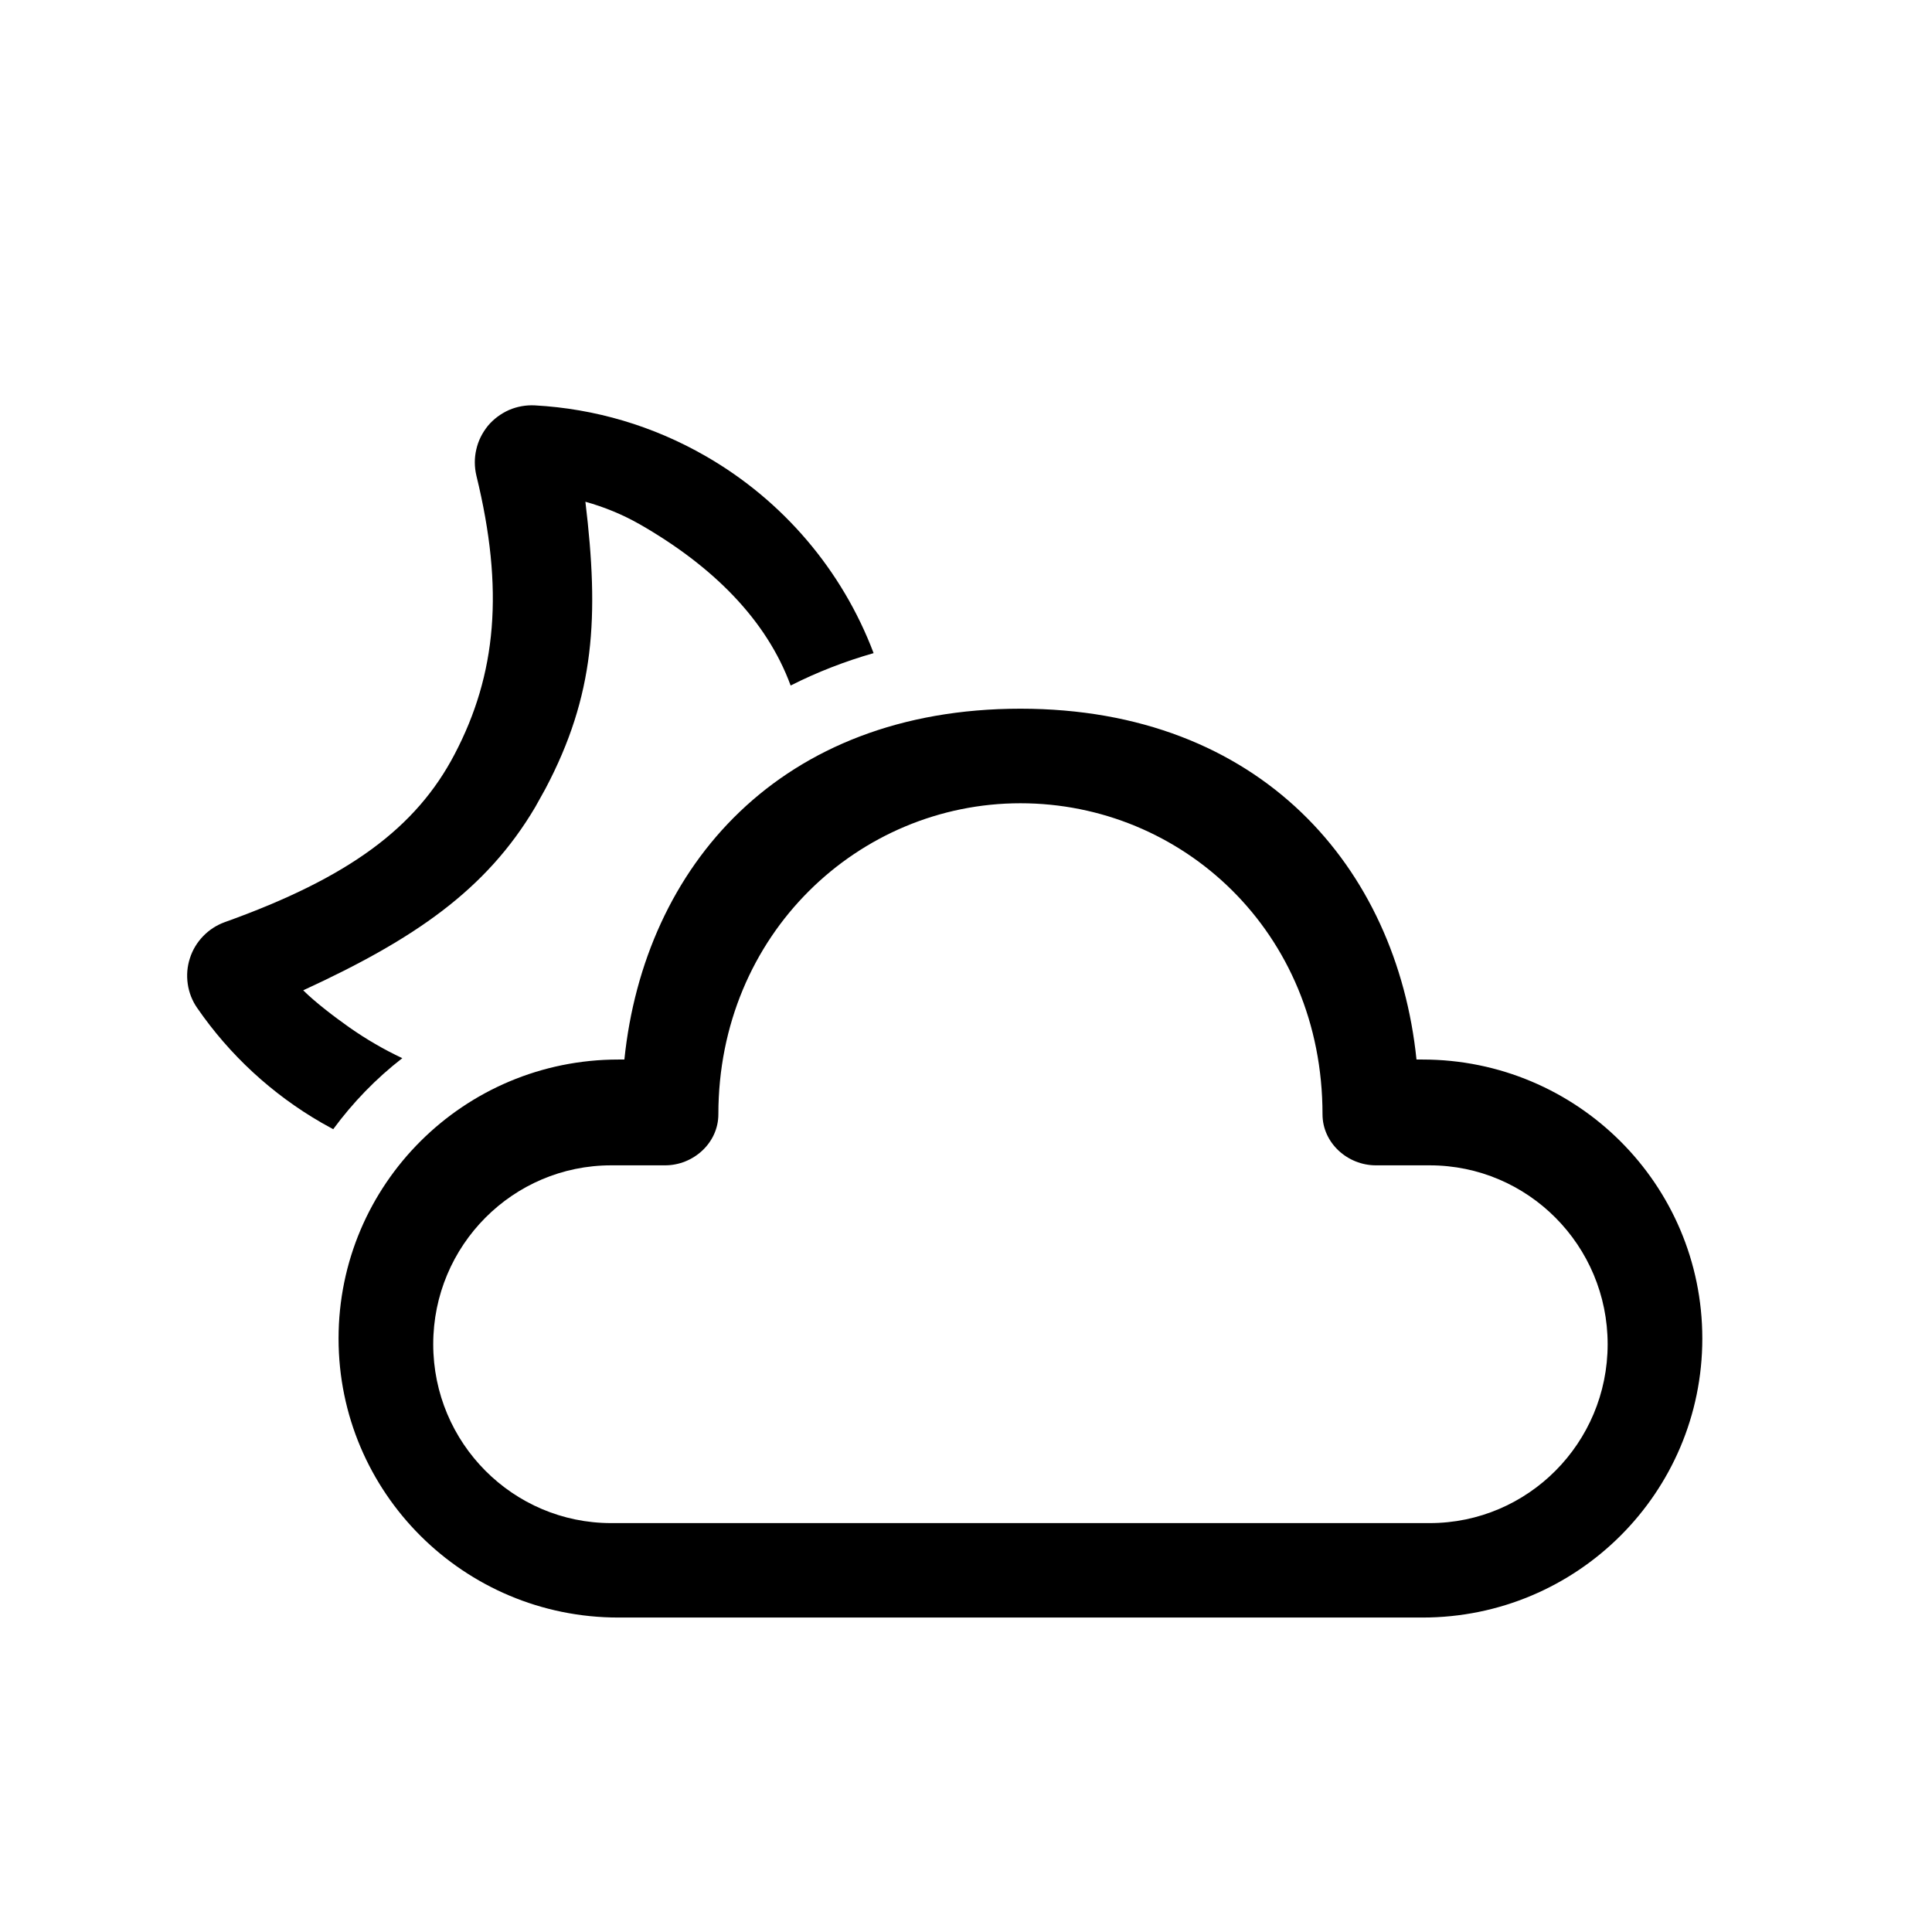 <svg width="17" height="17" viewBox="0 0 17 17" fill="none" xmlns="http://www.w3.org/2000/svg">
<path d="M8.979 6.236C11.091 6.236 12.29 7.634 12.464 9.323H12.517C13.877 9.323 14.979 10.422 14.979 11.778C14.979 13.134 13.877 14.233 12.517 14.233H5.441C4.081 14.233 2.979 13.134 2.979 11.778C2.979 10.422 4.081 9.323 5.441 9.323H5.494C5.669 7.623 6.867 6.236 8.979 6.236ZM8.979 7.068C7.559 7.068 6.321 8.217 6.321 9.805C6.321 10.056 6.102 10.254 5.852 10.254H5.378C4.513 10.254 3.812 10.959 3.812 11.828C3.812 12.697 4.513 13.402 5.378 13.402H12.58C13.445 13.402 14.146 12.697 14.146 11.828C14.146 10.959 13.445 10.254 12.58 10.254H12.107C11.856 10.254 11.637 10.056 11.637 9.805C11.637 8.197 10.399 7.068 8.979 7.068ZM4.706 3.567C5.236 3.596 5.75 3.748 6.214 4.016C6.89 4.406 7.411 5.017 7.687 5.747C7.435 5.819 7.19 5.914 6.957 6.032C6.744 5.452 6.27 4.98 5.627 4.612C5.477 4.527 5.317 4.461 5.151 4.415C5.273 5.428 5.234 6.118 4.799 6.941L4.71 7.101C4.278 7.833 3.641 8.266 2.668 8.714C2.775 8.82 2.939 8.945 3.072 9.039C3.223 9.145 3.38 9.236 3.54 9.311C3.309 9.49 3.105 9.701 2.932 9.936L2.829 9.879C2.394 9.628 2.02 9.283 1.735 8.869C1.691 8.806 1.663 8.734 1.652 8.658C1.641 8.582 1.647 8.505 1.671 8.432C1.694 8.359 1.734 8.293 1.787 8.238C1.841 8.182 1.906 8.14 1.978 8.114C3.073 7.722 3.663 7.281 4 6.637C4.369 5.934 4.437 5.188 4.192 4.186C4.174 4.11 4.173 4.031 4.191 3.955C4.208 3.878 4.244 3.808 4.293 3.747C4.343 3.687 4.407 3.64 4.478 3.608C4.55 3.577 4.628 3.563 4.706 3.567Z" fill="black"/>
</svg>
